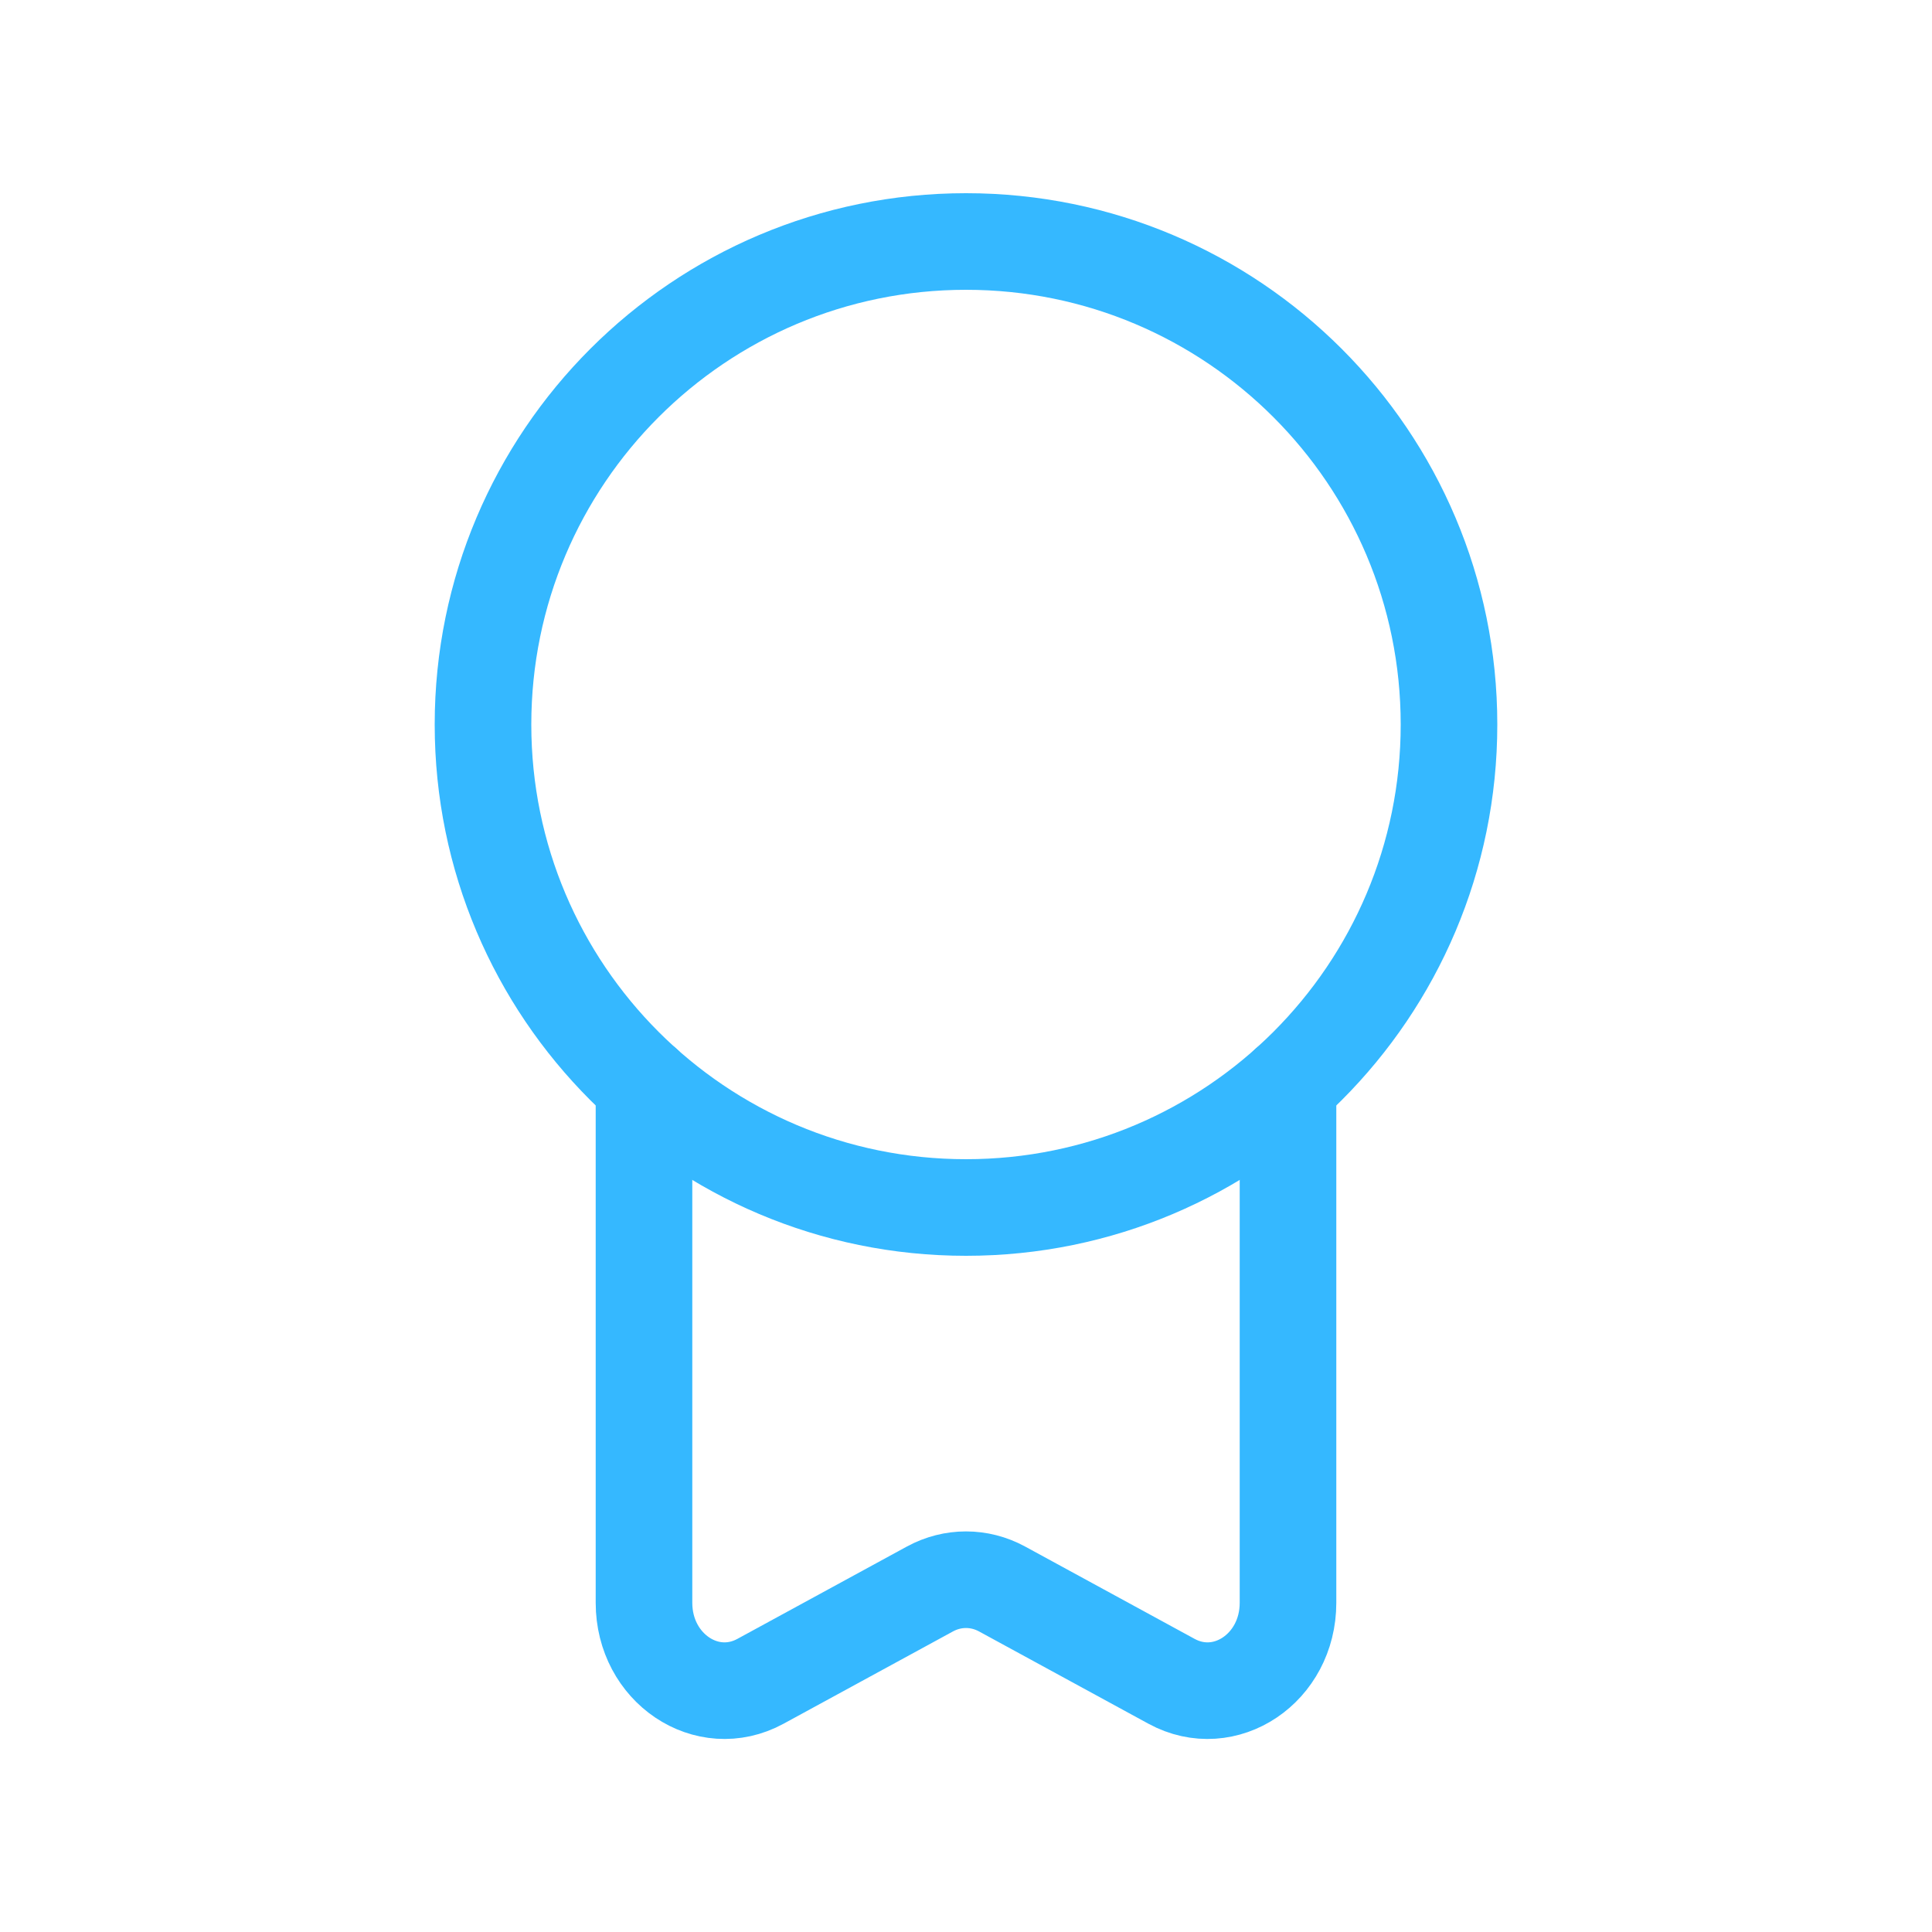 <svg xmlns="http://www.w3.org/2000/svg" width="30" height="30" viewBox="0 0 30 30" fill="none">
  <path d="M22.5 11.25C22.5 15.392 19.142 18.75 15 18.75C10.858 18.75 7.5 15.392 7.5 11.25C7.5 7.108 10.858 3.75 15 3.75C19.142 3.75 22.5 7.108 22.5 11.25Z" stroke="#35B8FF" stroke-width="1.5" stroke-linecap="round" stroke-linejoin="round"/>
  <path d="M10 16.84V24.889C10 25.902 10.978 26.56 11.809 26.107L14.441 24.673C14.793 24.482 15.207 24.482 15.559 24.673L18.191 26.107C19.022 26.56 20 25.902 20 24.889V16.84" stroke="#35B8FF" stroke-width="1.5" stroke-linecap="round" stroke-linejoin="round"/>
</svg>